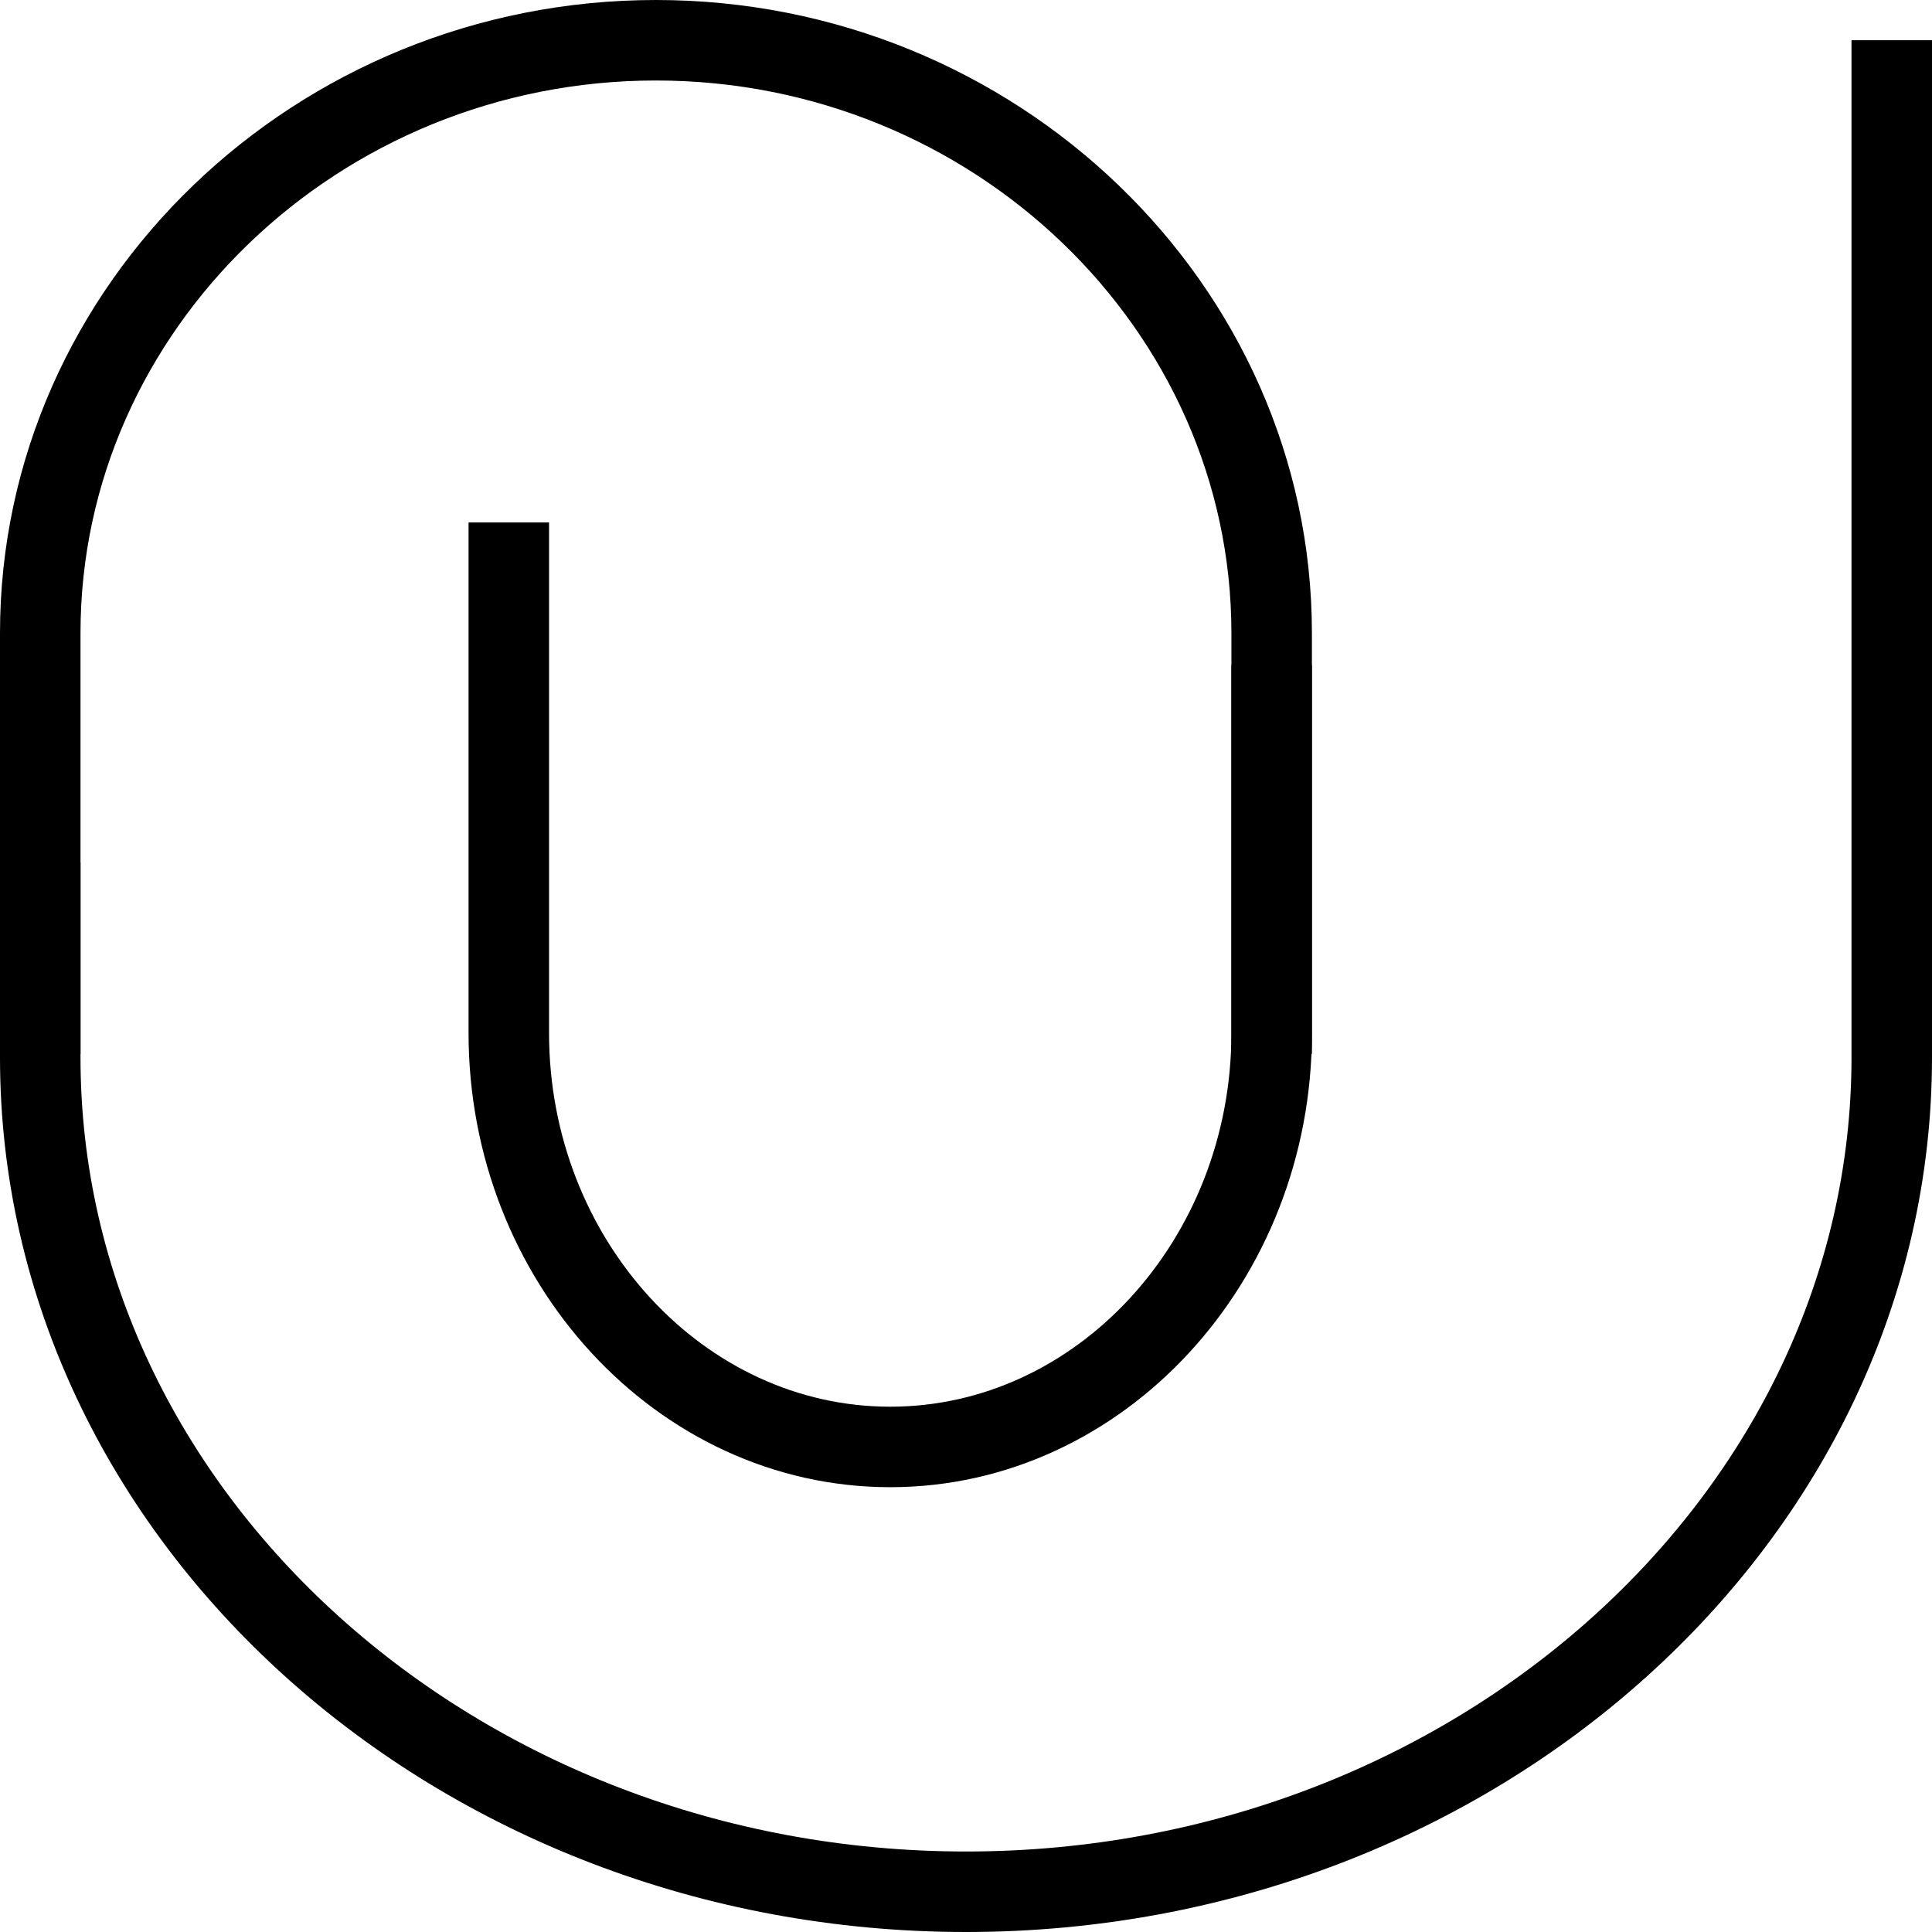 <?xml version="1.0" encoding="utf-8"?>
<!-- Generator: Adobe Illustrator 16.0.0, SVG Export Plug-In . SVG Version: 6.00 Build 0)  -->
<!DOCTYPE svg PUBLIC "-//W3C//DTD SVG 1.1//EN" "http://www.w3.org/Graphics/SVG/1.1/DTD/svg11.dtd">
<svg version="1.1" id="Layer_1" xmlns="http://www.w3.org/2000/svg" xmlns:xlink="http://www.w3.org/1999/xlink" x="0px" y="0px"
	 width="48px" height="48px" viewBox="0 0 48 48" enable-background="new 0 0 48 48" xml:space="preserve">
<g>
	<path fill="none" stroke="#000000" stroke-width="2" stroke-miterlimit="10" d="M31.594,16.524v9.141
		c0,5.657-4.264,10.284-9.476,10.284s-9.477-4.627-9.477-10.284V12.981"/>
	<path fill="none" stroke="#000000" stroke-width="2" stroke-miterlimit="10" d="M1,26.187v-10.46C1,7.628,7.883,1,16.297,1
		c8.413,0,15.297,6.628,15.297,14.726v10.46"/>
	<path fill="none" stroke="#000000" stroke-width="2" stroke-miterlimit="10" d="M47,1v25.272C47,37.669,36.65,47,24,47
		S1,37.669,1,26.272v-4.844"/>
</g>
</svg>

